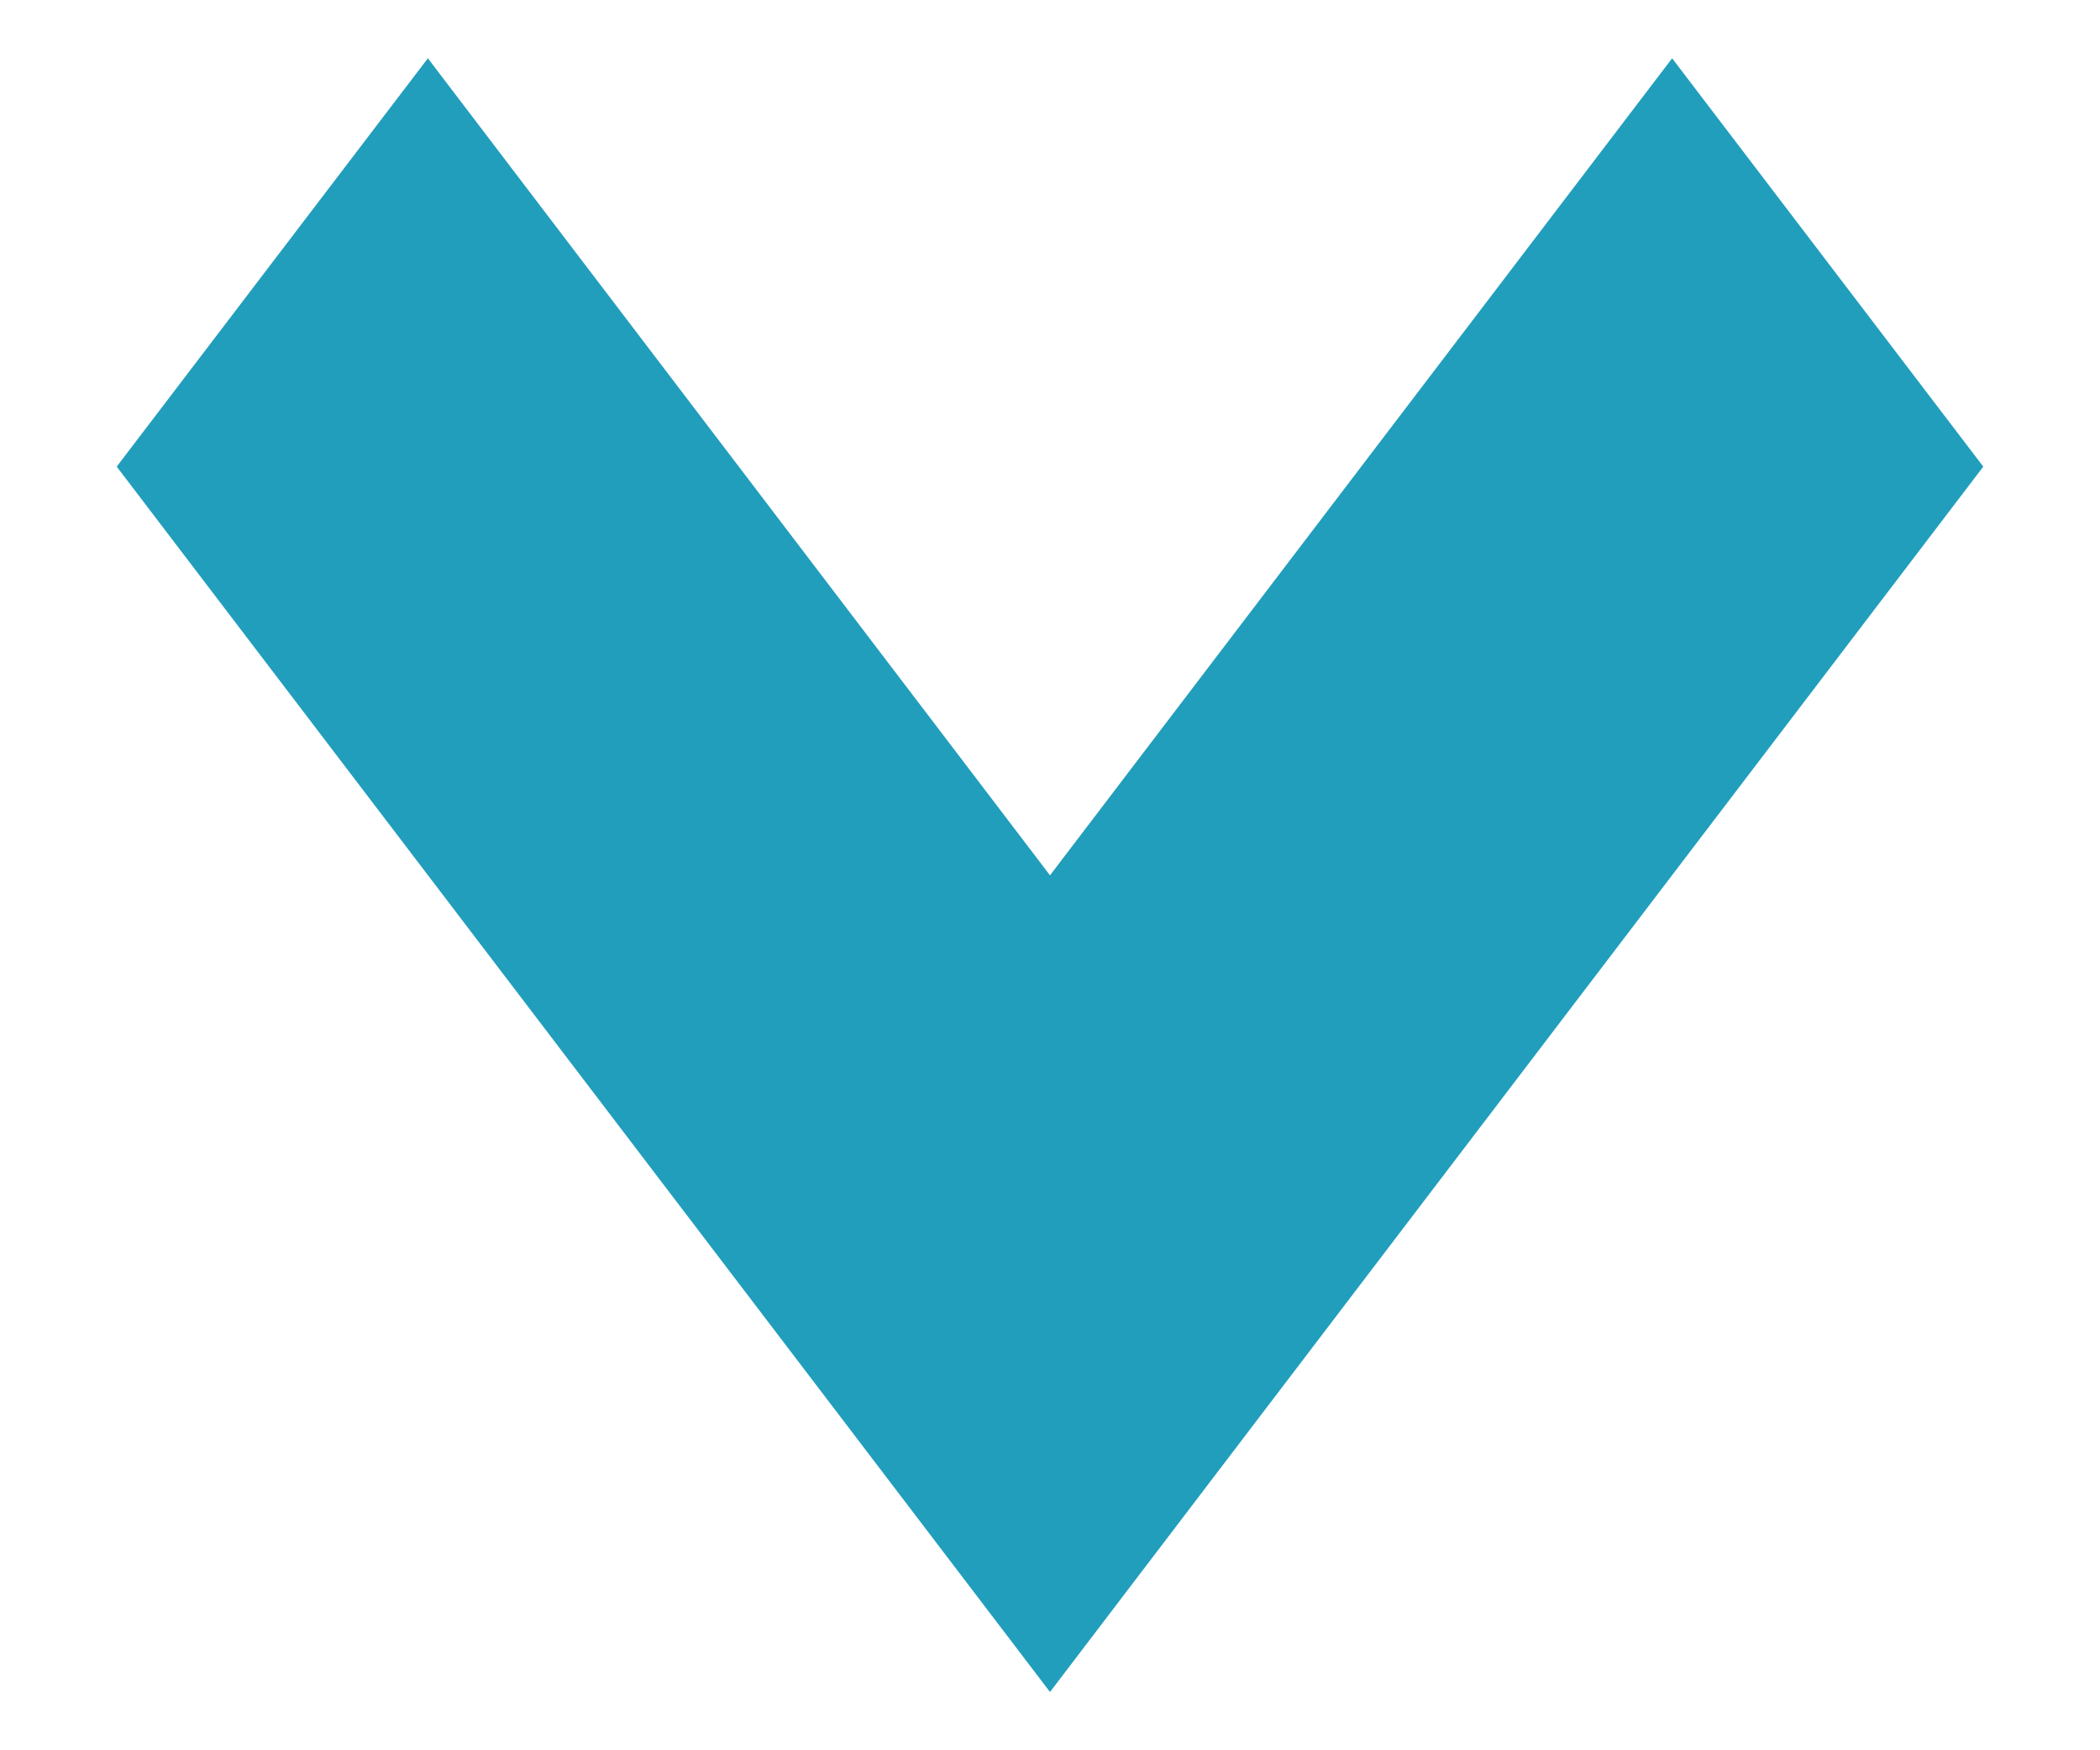 <svg width="12" height="10" viewBox="0 0 12 10" fill="none" xmlns="http://www.w3.org/2000/svg">
<path d="M6 9.667L0.667 2.666L2.445 0.333L6 5.001L9.555 0.333L11.333 2.666L6 9.667Z" fill="#219EBC"/>
</svg>
